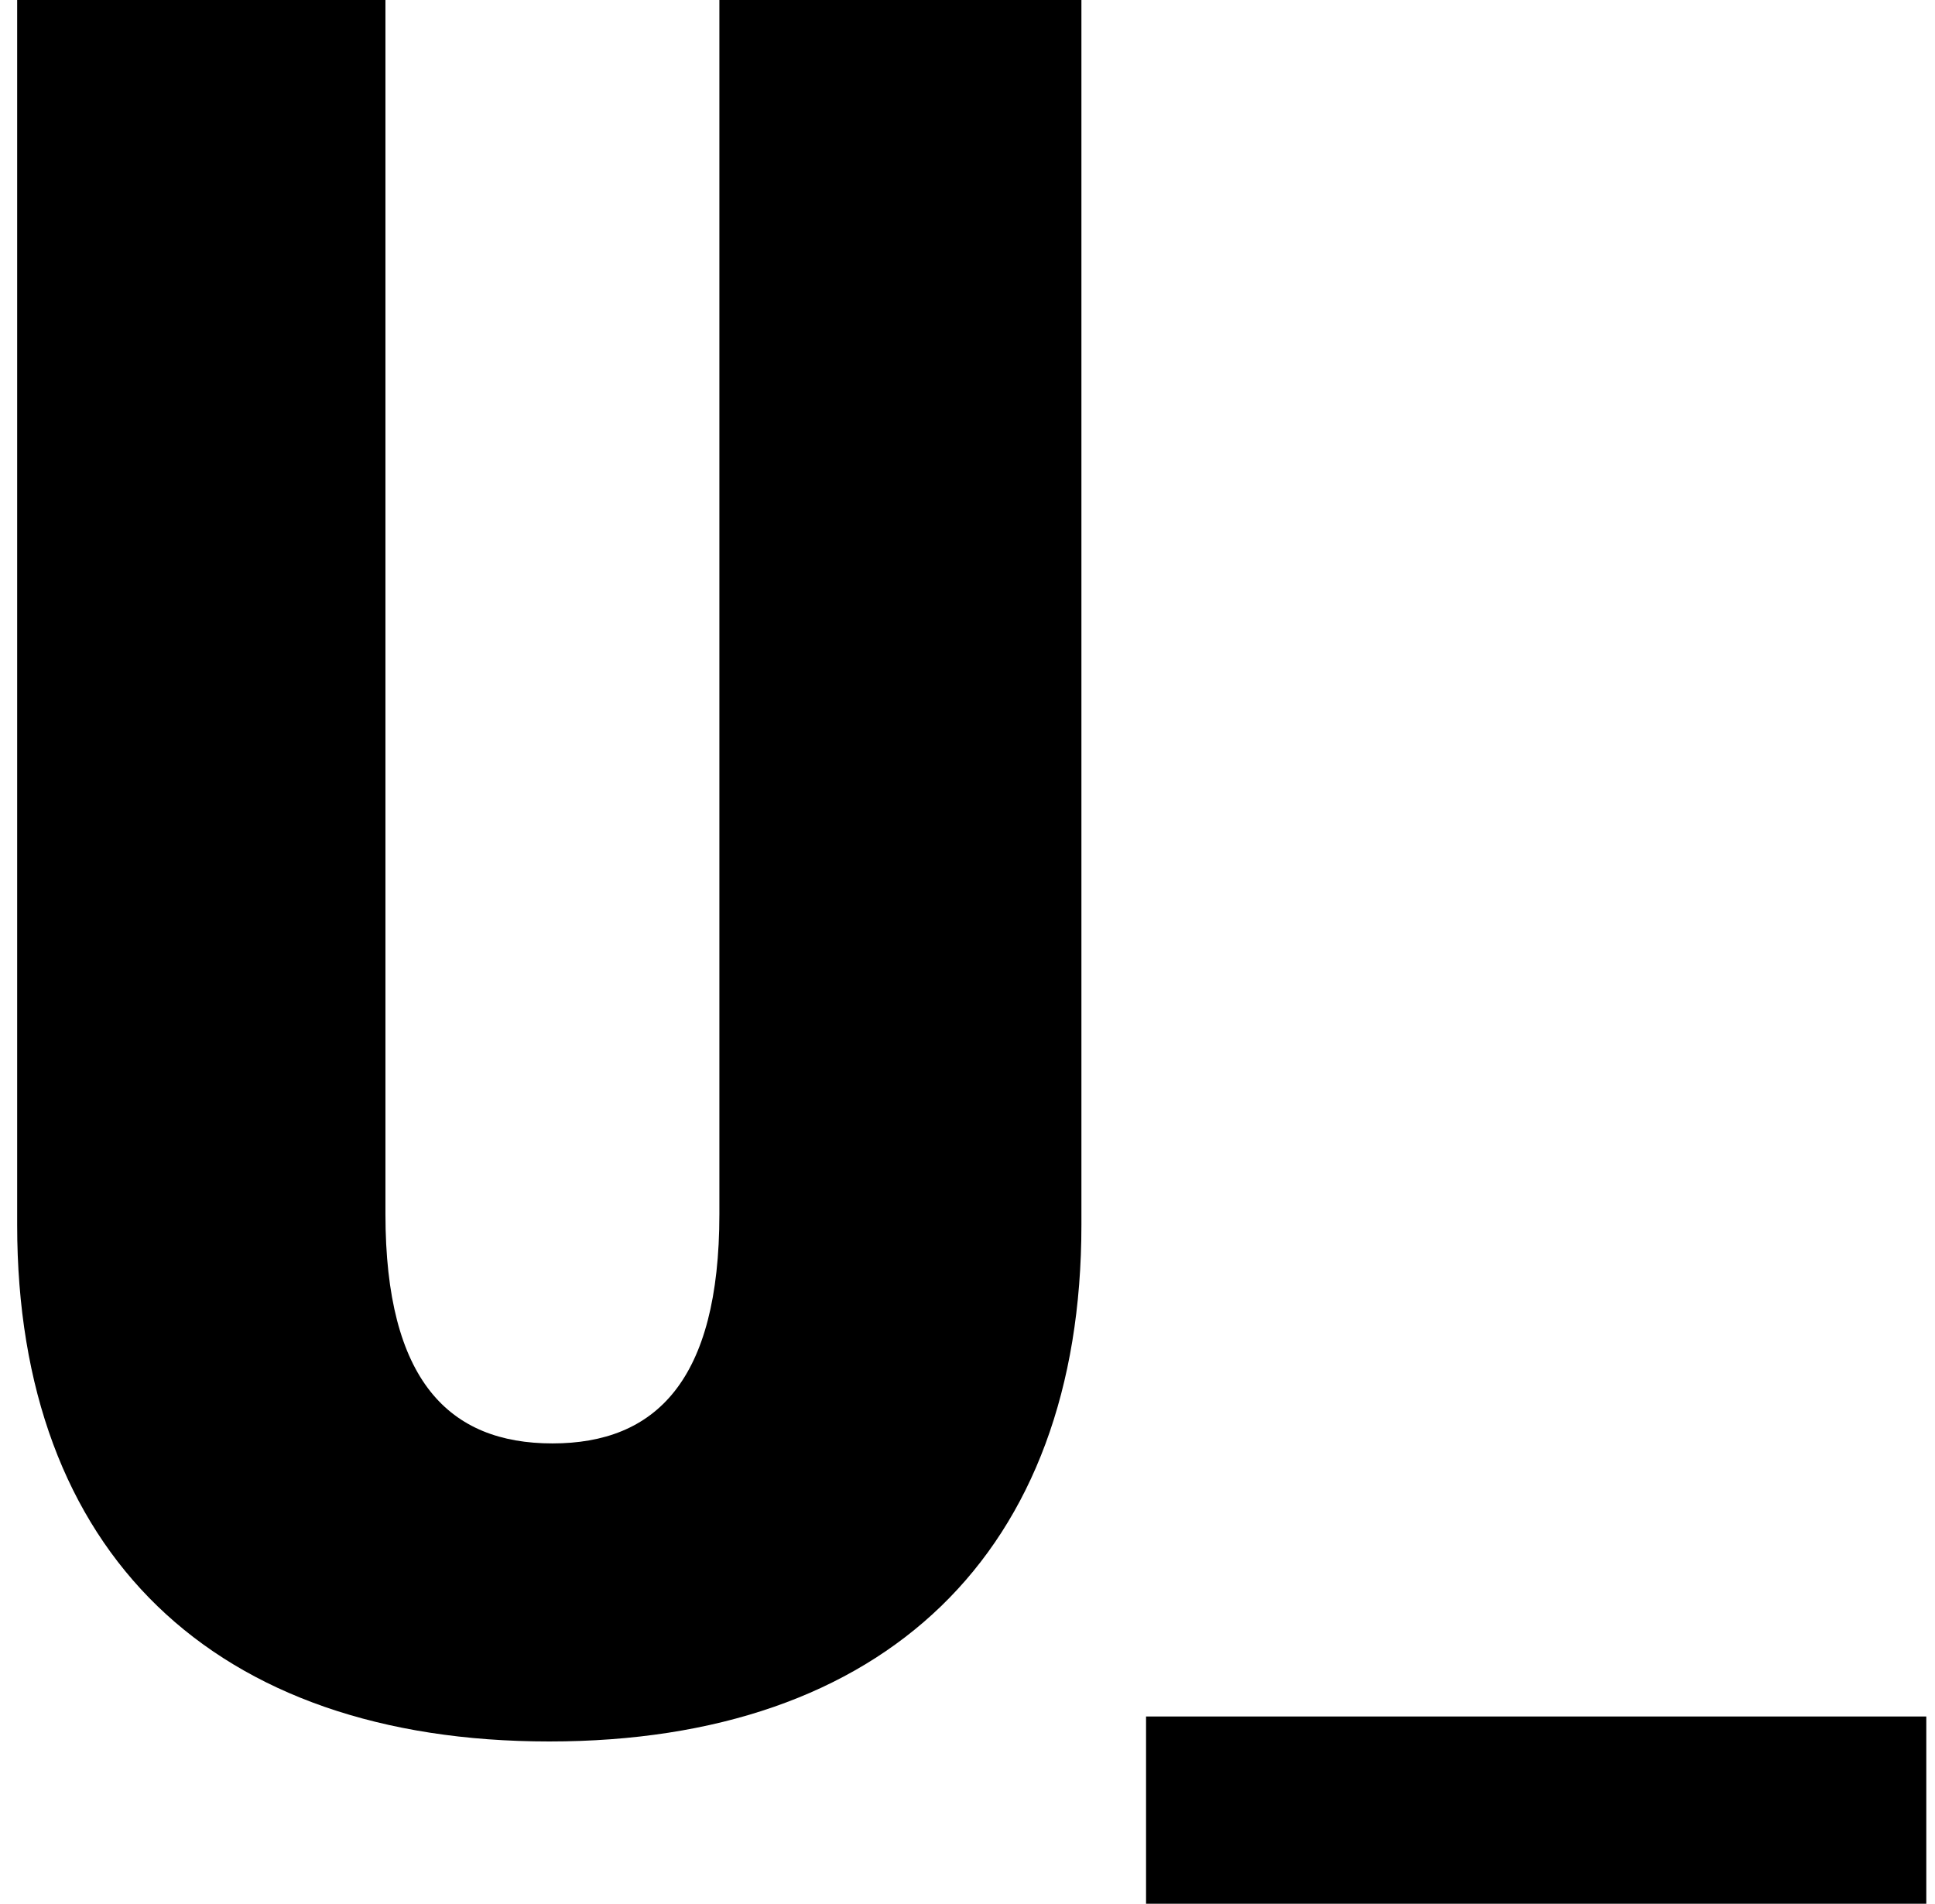<svg width="62" height="61" viewBox="0 0 62 61" fill="none" xmlns="http://www.w3.org/2000/svg">
<path d="M17.6 55.8C28.35 55.8 34.65 49.75 34.65 39.25V0H23.05V38.9C23.05 44.25 21 46.25 17.7 46.25C14.4 46.25 12.35 44.25 12.35 38.9V0H0.55V39.25C0.55 49.75 6.85 55.8 17.6 55.8Z" fill="black"/>
<path d="M36.721 61H61.721V55H36.721V61Z" fill="black"/>
</svg>
